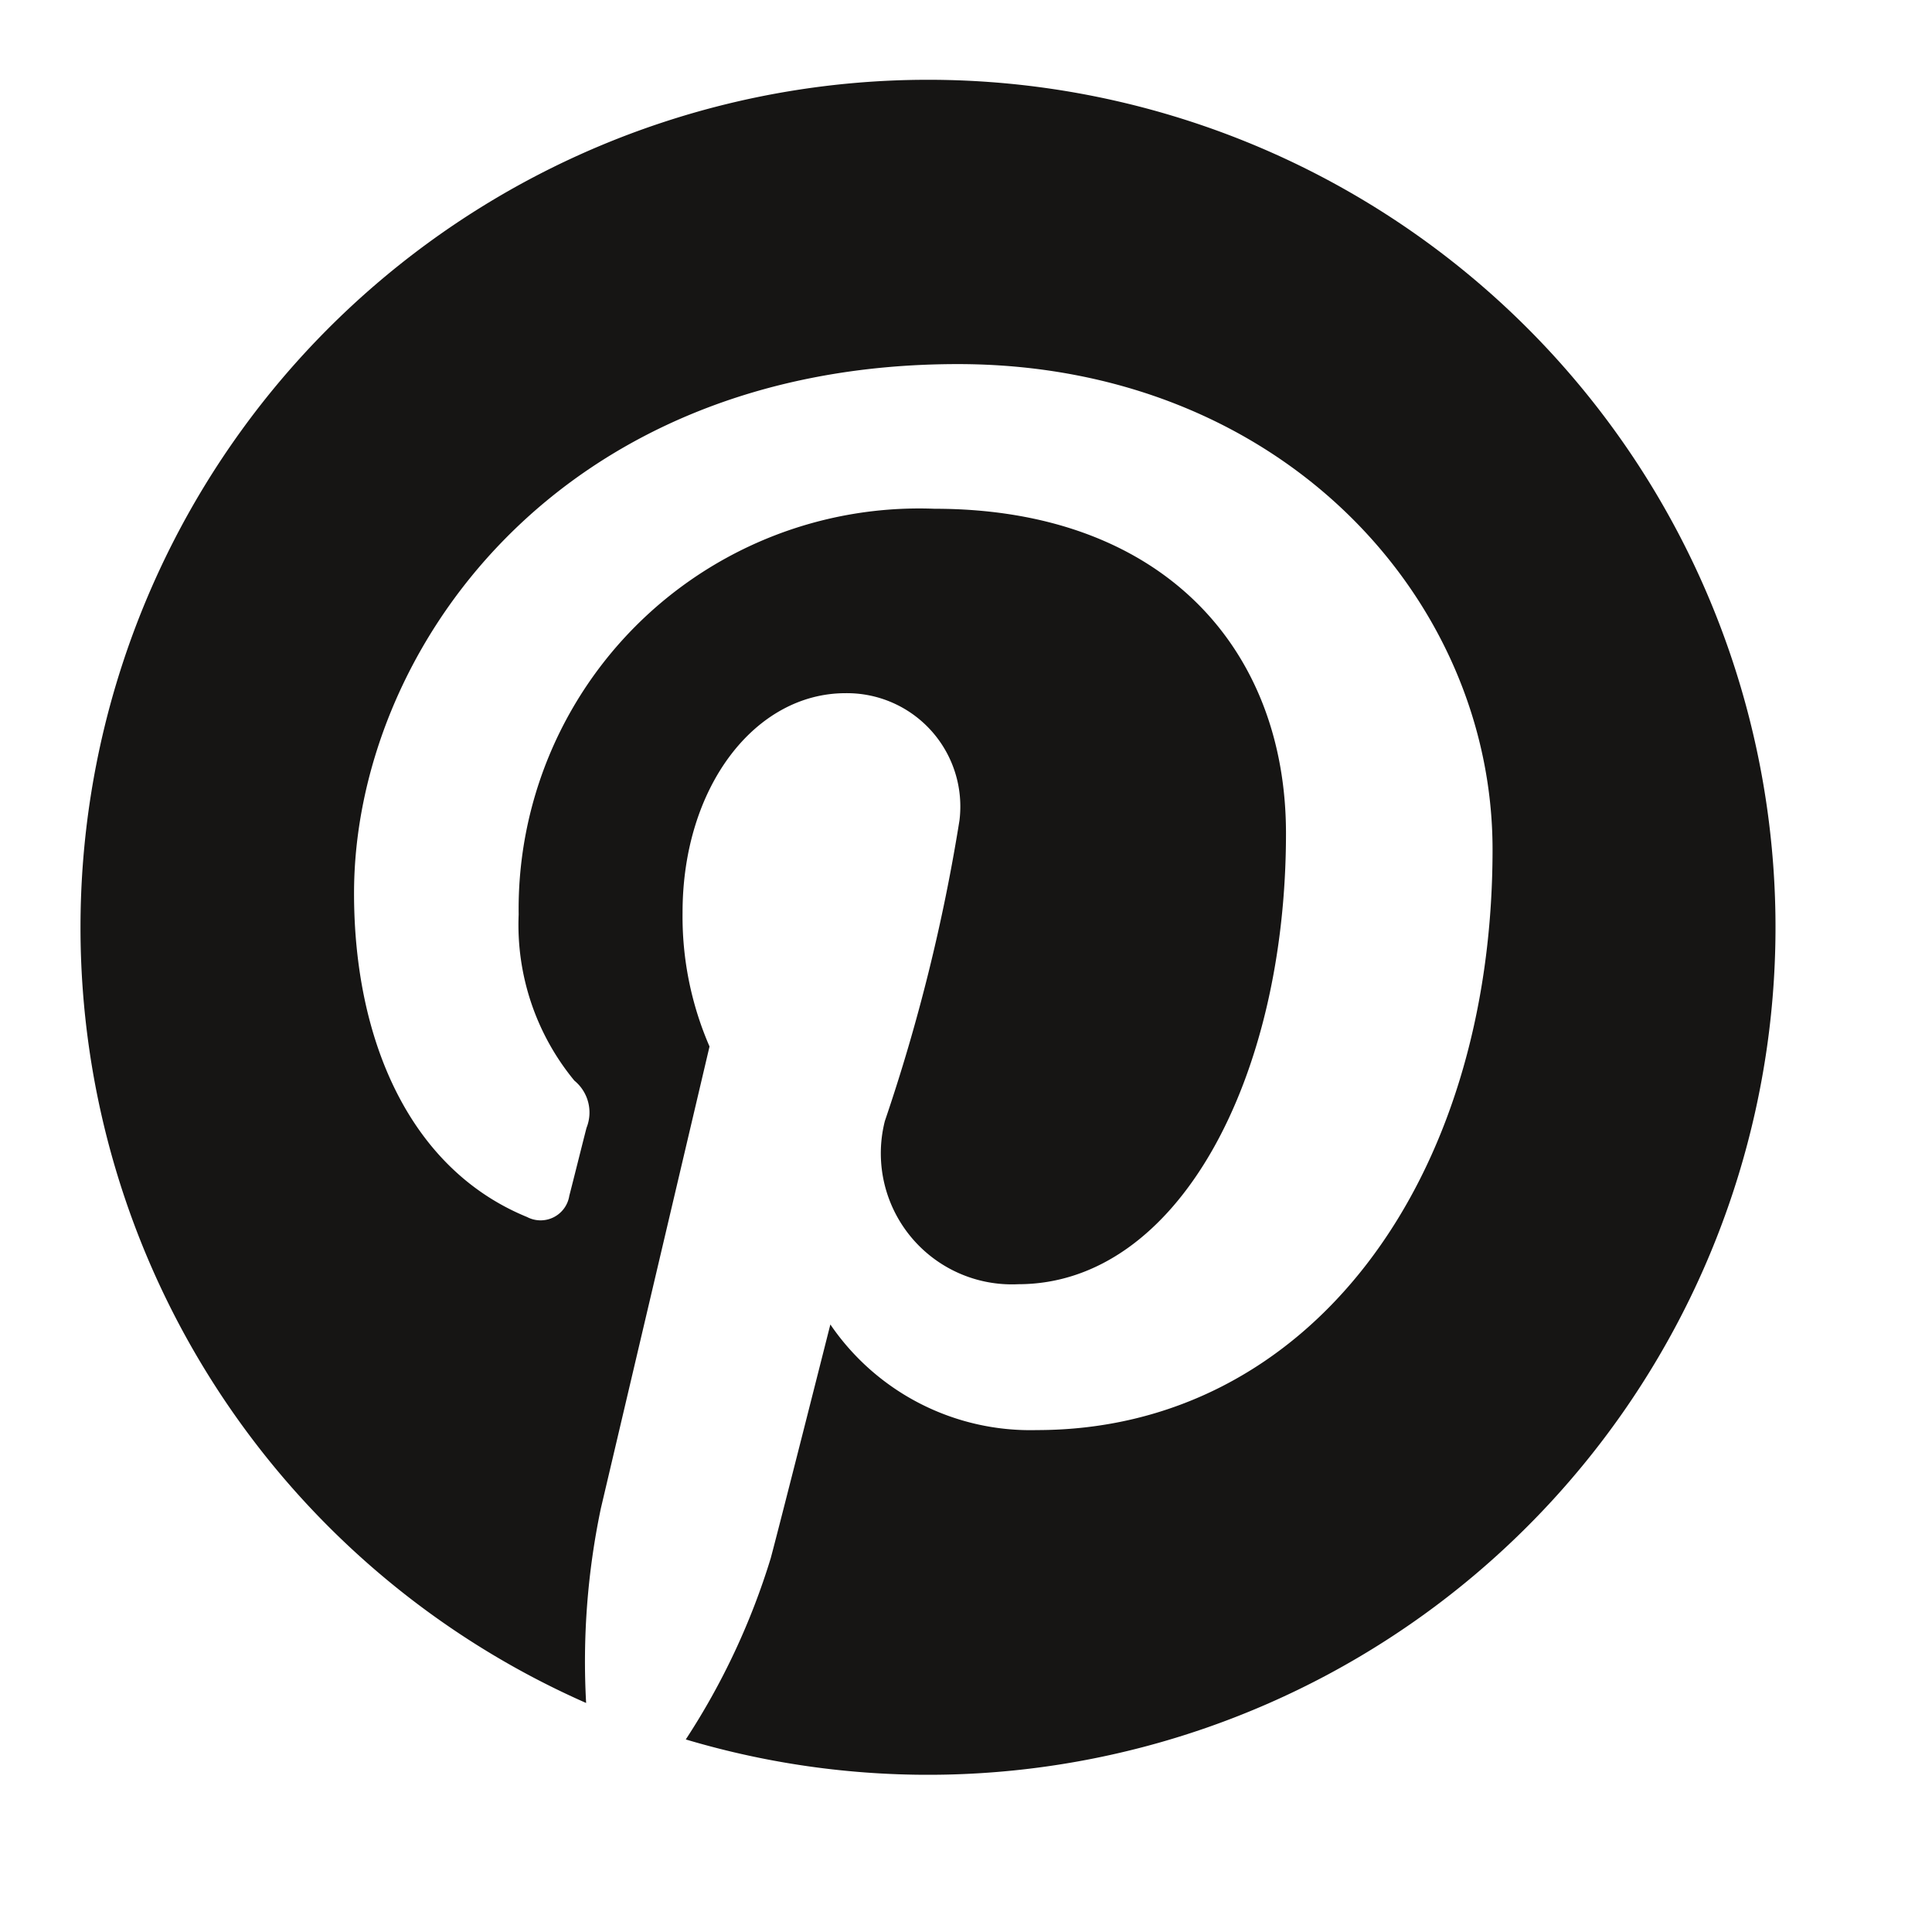 <svg xmlns="http://www.w3.org/2000/svg" width="24" height="24" viewBox="0 0 24 24">
  <defs>
    <style>
      .cls-1 {
        fill: #161514;
        fill-rule: evenodd;
      }
    </style>
  </defs>
  <path id="Pinterest" class="cls-1" d="M1,11.516a10.526,10.526,0,0,0,6.281,9.639,9.274,9.274,0,0,1,.183-2.417C7.665,17.884,8.814,13,8.814,13a4.054,4.054,0,0,1-.335-1.665c0-1.56.9-2.724,2.024-2.724a1.408,1.408,0,0,1,1.416,1.58,22.721,22.721,0,0,1-.927,3.735,1.628,1.628,0,0,0,1.656,2.027c1.988,0,3.327-2.561,3.327-5.6,0-2.307-1.549-4.033-4.366-4.033a4.976,4.976,0,0,0-5.166,5.04,3.044,3.044,0,0,0,.692,2.064,0.511,0.511,0,0,1,.151.586c-0.05.194-.166,0.66-0.214,0.845a0.361,0.361,0,0,1-.525.263c-1.466-.6-2.149-2.21-2.149-4.021,0-2.989,2.514-6.574,7.5-6.574,4.006,0,6.643,2.908,6.643,6.029,0,4.128-2.288,7.213-5.662,7.213a3.007,3.007,0,0,1-2.564-1.312S9.7,18.886,9.575,19.354a8.824,8.824,0,0,1-1.056,2.254A10.528,10.528,0,1,0,1,11.516Z"/>
</svg>
